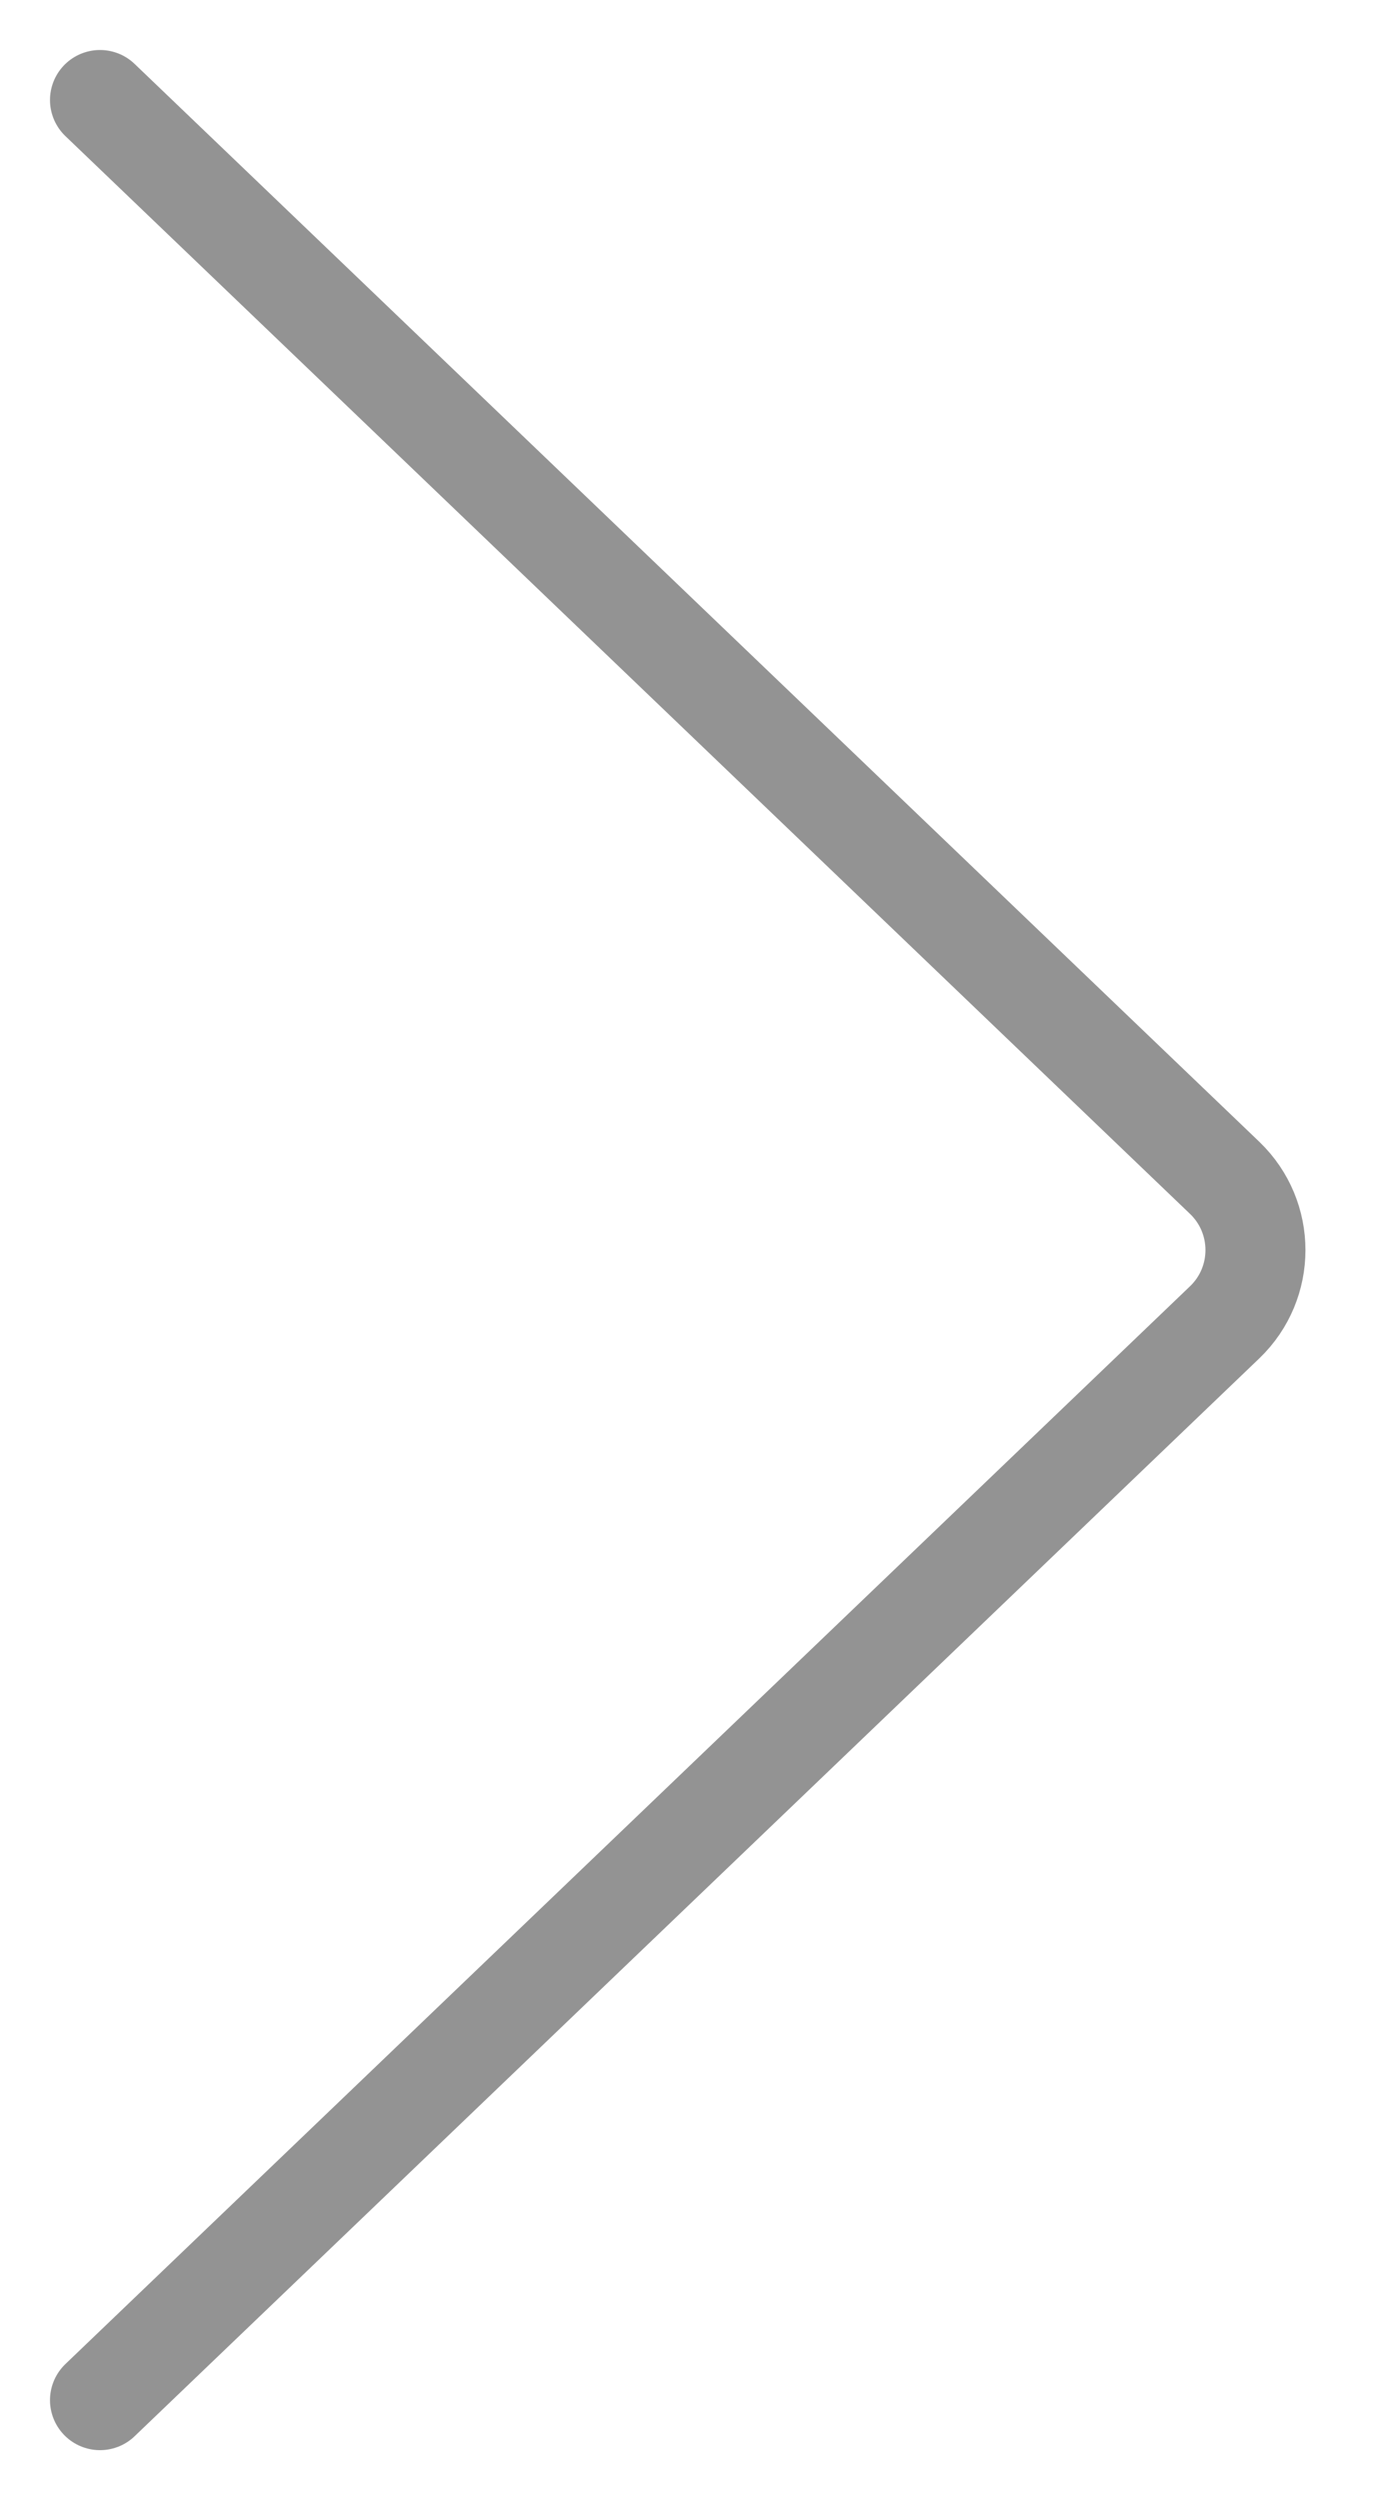 <svg width="14" height="25" viewBox="0 0 14 25" fill="none" xmlns="http://www.w3.org/2000/svg">
<path d="M1 1L12.247 11.778C12.657 12.172 12.657 12.828 12.247 13.222L1 24" stroke="#939393" stroke-linecap="round"/>
</svg>
